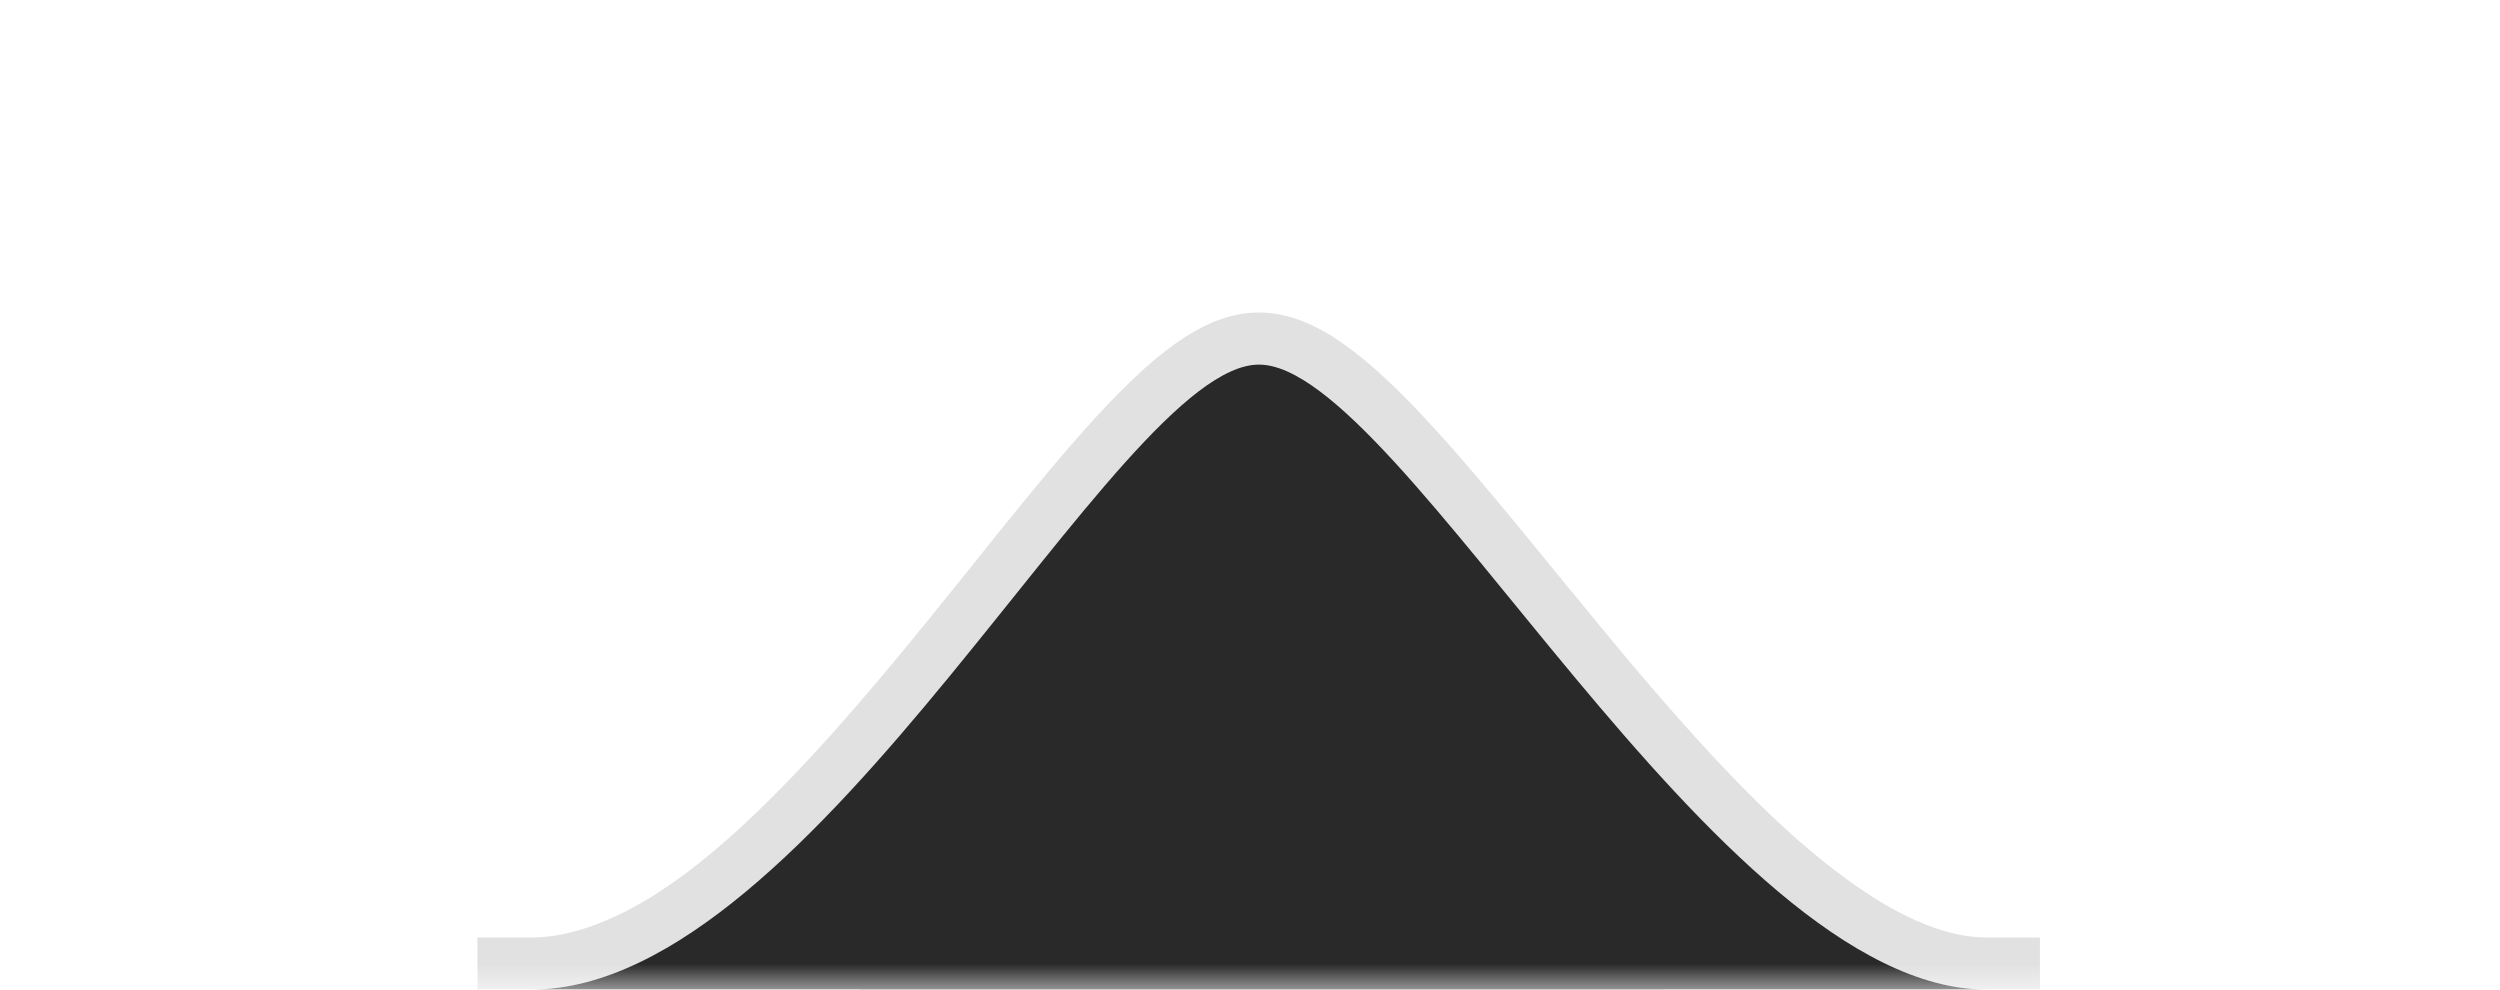 <svg width="48px" height="19px" viewBox="0 0 48 19" version="1.1" xmlns="http://www.w3.org/2000/svg" xmlns:xlink="http://www.w3.org/1999/xlink">
    <!-- Generator: Sketch 48.2 (47327) - http://www.bohemiancoding.com/sketch -->
    <desc>Created with Sketch.</desc>
    <defs>
        <rect id="path-1" x="0" y="0" width="48" height="19"></rect>
        <path d="M1.2,12 C6.691,12 12.434,0 15.172,0 C17.911,0 23.936,12 29.145,12 C34.575,12 -4.292,12 1.2,12 Z" id="path-3"></path>
        <filter x="-72.4%" y="-141.7%" width="244.8%" height="450.0%" filterUnits="objectBoundingBox" id="filter-4">
            <feMorphology radius="1" operator="dilate" in="SourceAlpha" result="shadowSpreadOuter1"></feMorphology>
            <feOffset dx="0" dy="4" in="shadowSpreadOuter1" result="shadowOffsetOuter1"></feOffset>
            <feGaussianBlur stdDeviation="6" in="shadowOffsetOuter1" result="shadowBlurOuter1"></feGaussianBlur>
            <feComposite in="shadowBlurOuter1" in2="SourceAlpha" operator="out" result="shadowBlurOuter1"></feComposite>
            <feColorMatrix values="0 0 0 0 0   0 0 0 0 0   0 0 0 0 0  0 0 0 0.16 0" type="matrix" in="shadowBlurOuter1"></feColorMatrix>
        </filter>
    </defs>
    <g id="Video-Centric" stroke="none" stroke-width="1" fill="none" fill-rule="evenodd">
        <g id="2.0" transform="translate(-773, -212)">
            <g id="object" transform="translate(773, 212)">
                <mask id="mask-2" fill="white">
                    <use xlink:href="#path-1"></use>
                </mask>
                <g id="Mask"></g>
                <g mask="url(#mask-2)">
                    <g transform="translate(9, 7)">
                        <g>
                            <g id="bg">
                                <use fill="black" fill-opacity="1" filter="url(#filter-4)" xlink:href="#path-3"></use>
                                <use fill="#292929" fill-rule="evenodd" xlink:href="#path-3"></use>
                                <path stroke-opacity="0.12" stroke="#000000" stroke-width="1" d="M1.2,11.5 C1.563,11.5 1.937,11.439 2.325,11.319 C4.202,10.738 6.146,8.953 8.832,5.683 C9.104,5.351 9.38,5.011 9.736,4.568 C9.742,4.561 10.418,3.717 10.607,3.483 C11.298,2.625 11.78,2.047 12.234,1.541 C13.461,0.174 14.343,-0.5 15.172,-0.5 C16,-0.5 16.897,0.174 18.147,1.537 C18.614,2.046 19.114,2.634 19.81,3.479 C19.751,3.408 21.195,5.174 21.616,5.68 C23.5,7.94 24.897,9.385 26.259,10.355 C27.323,11.113 28.282,11.5 29.145,11.5 C29.567,11.5 29.567,11.5 29.666,11.5 C29.666,11.5 29.666,11.5 29.667,11.5 C29.667,11.5 29.667,11.5 29.667,12.5 L29.667,12.5 C29.666,12.5 29.666,12.5 29.664,12.5 C29.659,12.5 29.659,12.5 29.649,12.5 C29.622,12.5 29.622,12.5 29.578,12.5 C29.462,12.5 29.462,12.5 29.279,12.5 C28.223,12.5 28.223,12.5 26.303,12.5 C21.426,12.5 21.426,12.5 15.167,12.5 C8.899,12.5 8.899,12.5 4.019,12.5 C2.099,12.5 2.099,12.5 1.048,12.5 C0.866,12.5 0.866,12.5 0.752,12.5 C0.709,12.5 0.709,12.5 0.683,12.5 C0.673,12.5 0.673,12.5 0.669,12.5 C0.667,12.5 0.667,12.5 0.667,11.5 L0.667,11.5 C0.667,11.5 0.667,11.5 0.667,11.5 C0.668,11.5 0.668,11.5 0.668,11.5 C0.771,11.5 0.771,11.5 1.2,11.5 Z"></path>
                            </g>
                        </g>
                    </g>
                </g>
            </g>
        </g>
    </g>
</svg>